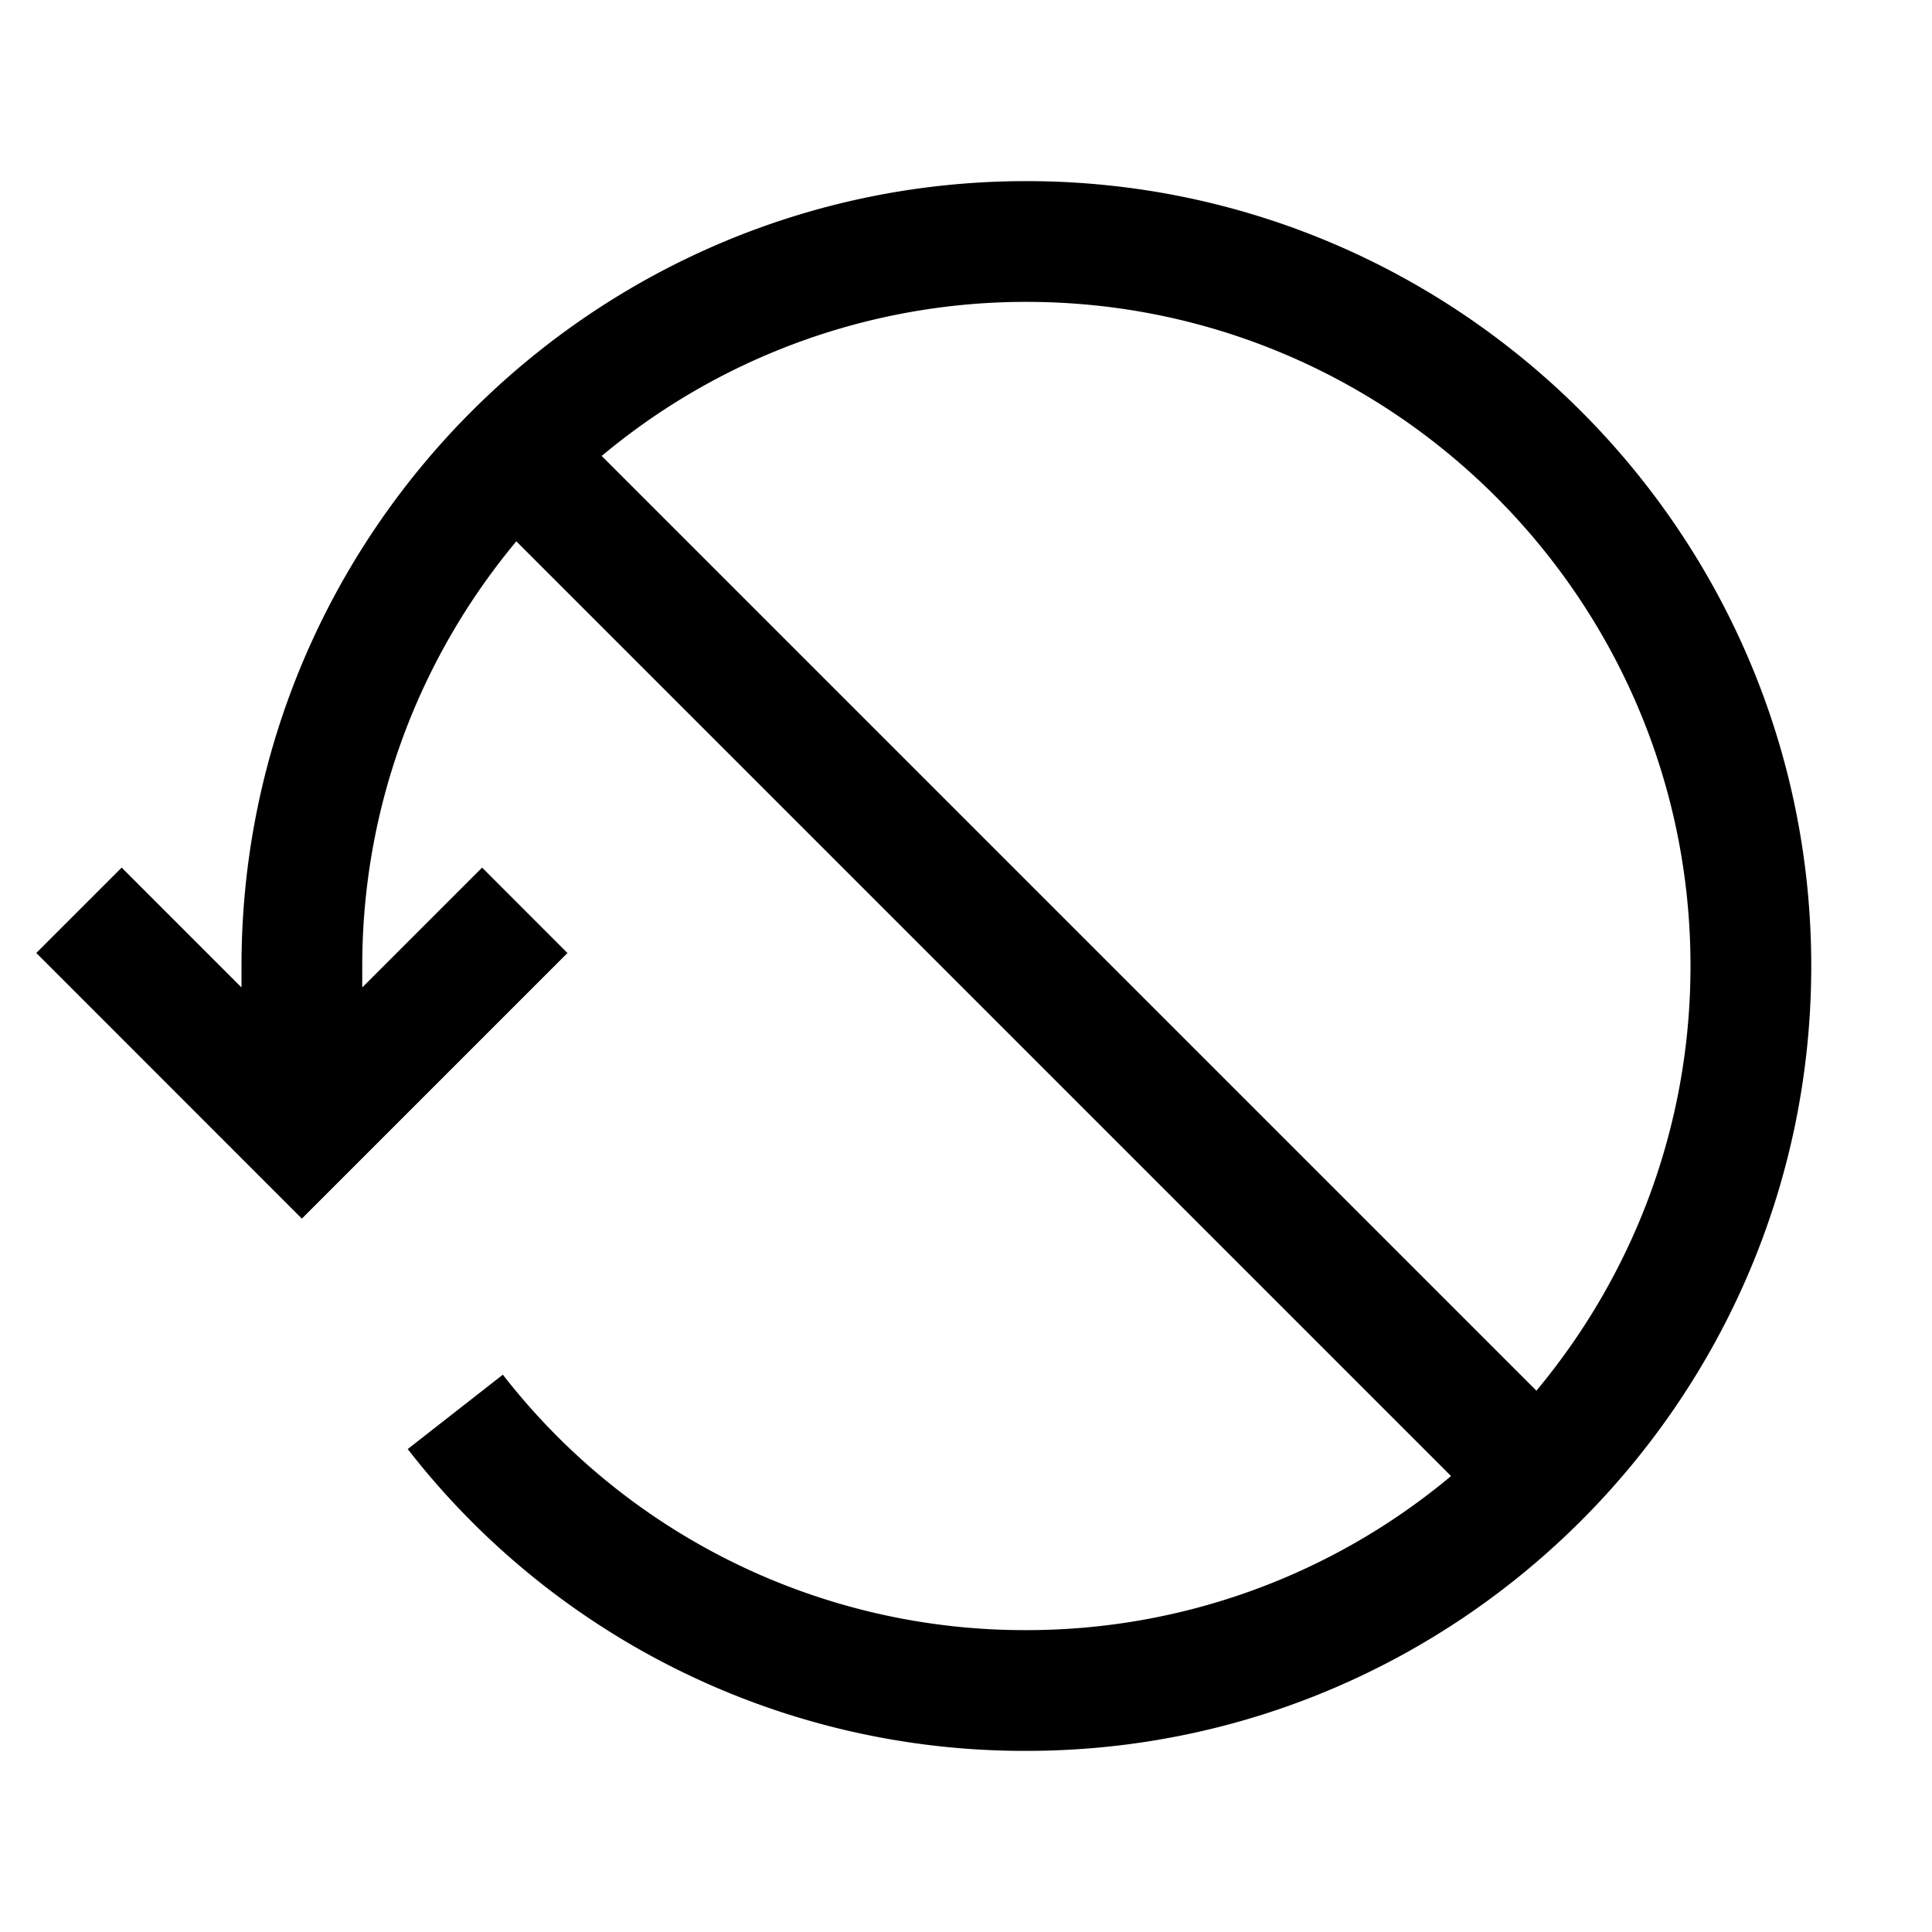 <svg xmlns="http://www.w3.org/2000/svg" xml:space="preserve" viewBox="0 0 32 32"><path d="M17 3C9.832 3 4 8.832 4 16v.355L2.015 14.37.601 15.784 5 20.184l4.399-4.399-1.414-1.415L6 16.355V16c0-2.673.961-5.125 2.552-7.034l15.482 15.482A10.95 10.95 0 0 1 17 27a10.94 10.94 0 0 1-8.671-4.231l-1.576 1.232A12.93 12.93 0 0 0 17 29c7.168 0 13-5.832 13-13S24.168 3 17 3m8.448 20.034L9.966 7.552A10.95 10.95 0 0 1 17 5c6.065 0 11 4.935 11 11 0 2.673-.961 5.125-2.552 7.034"/></svg>